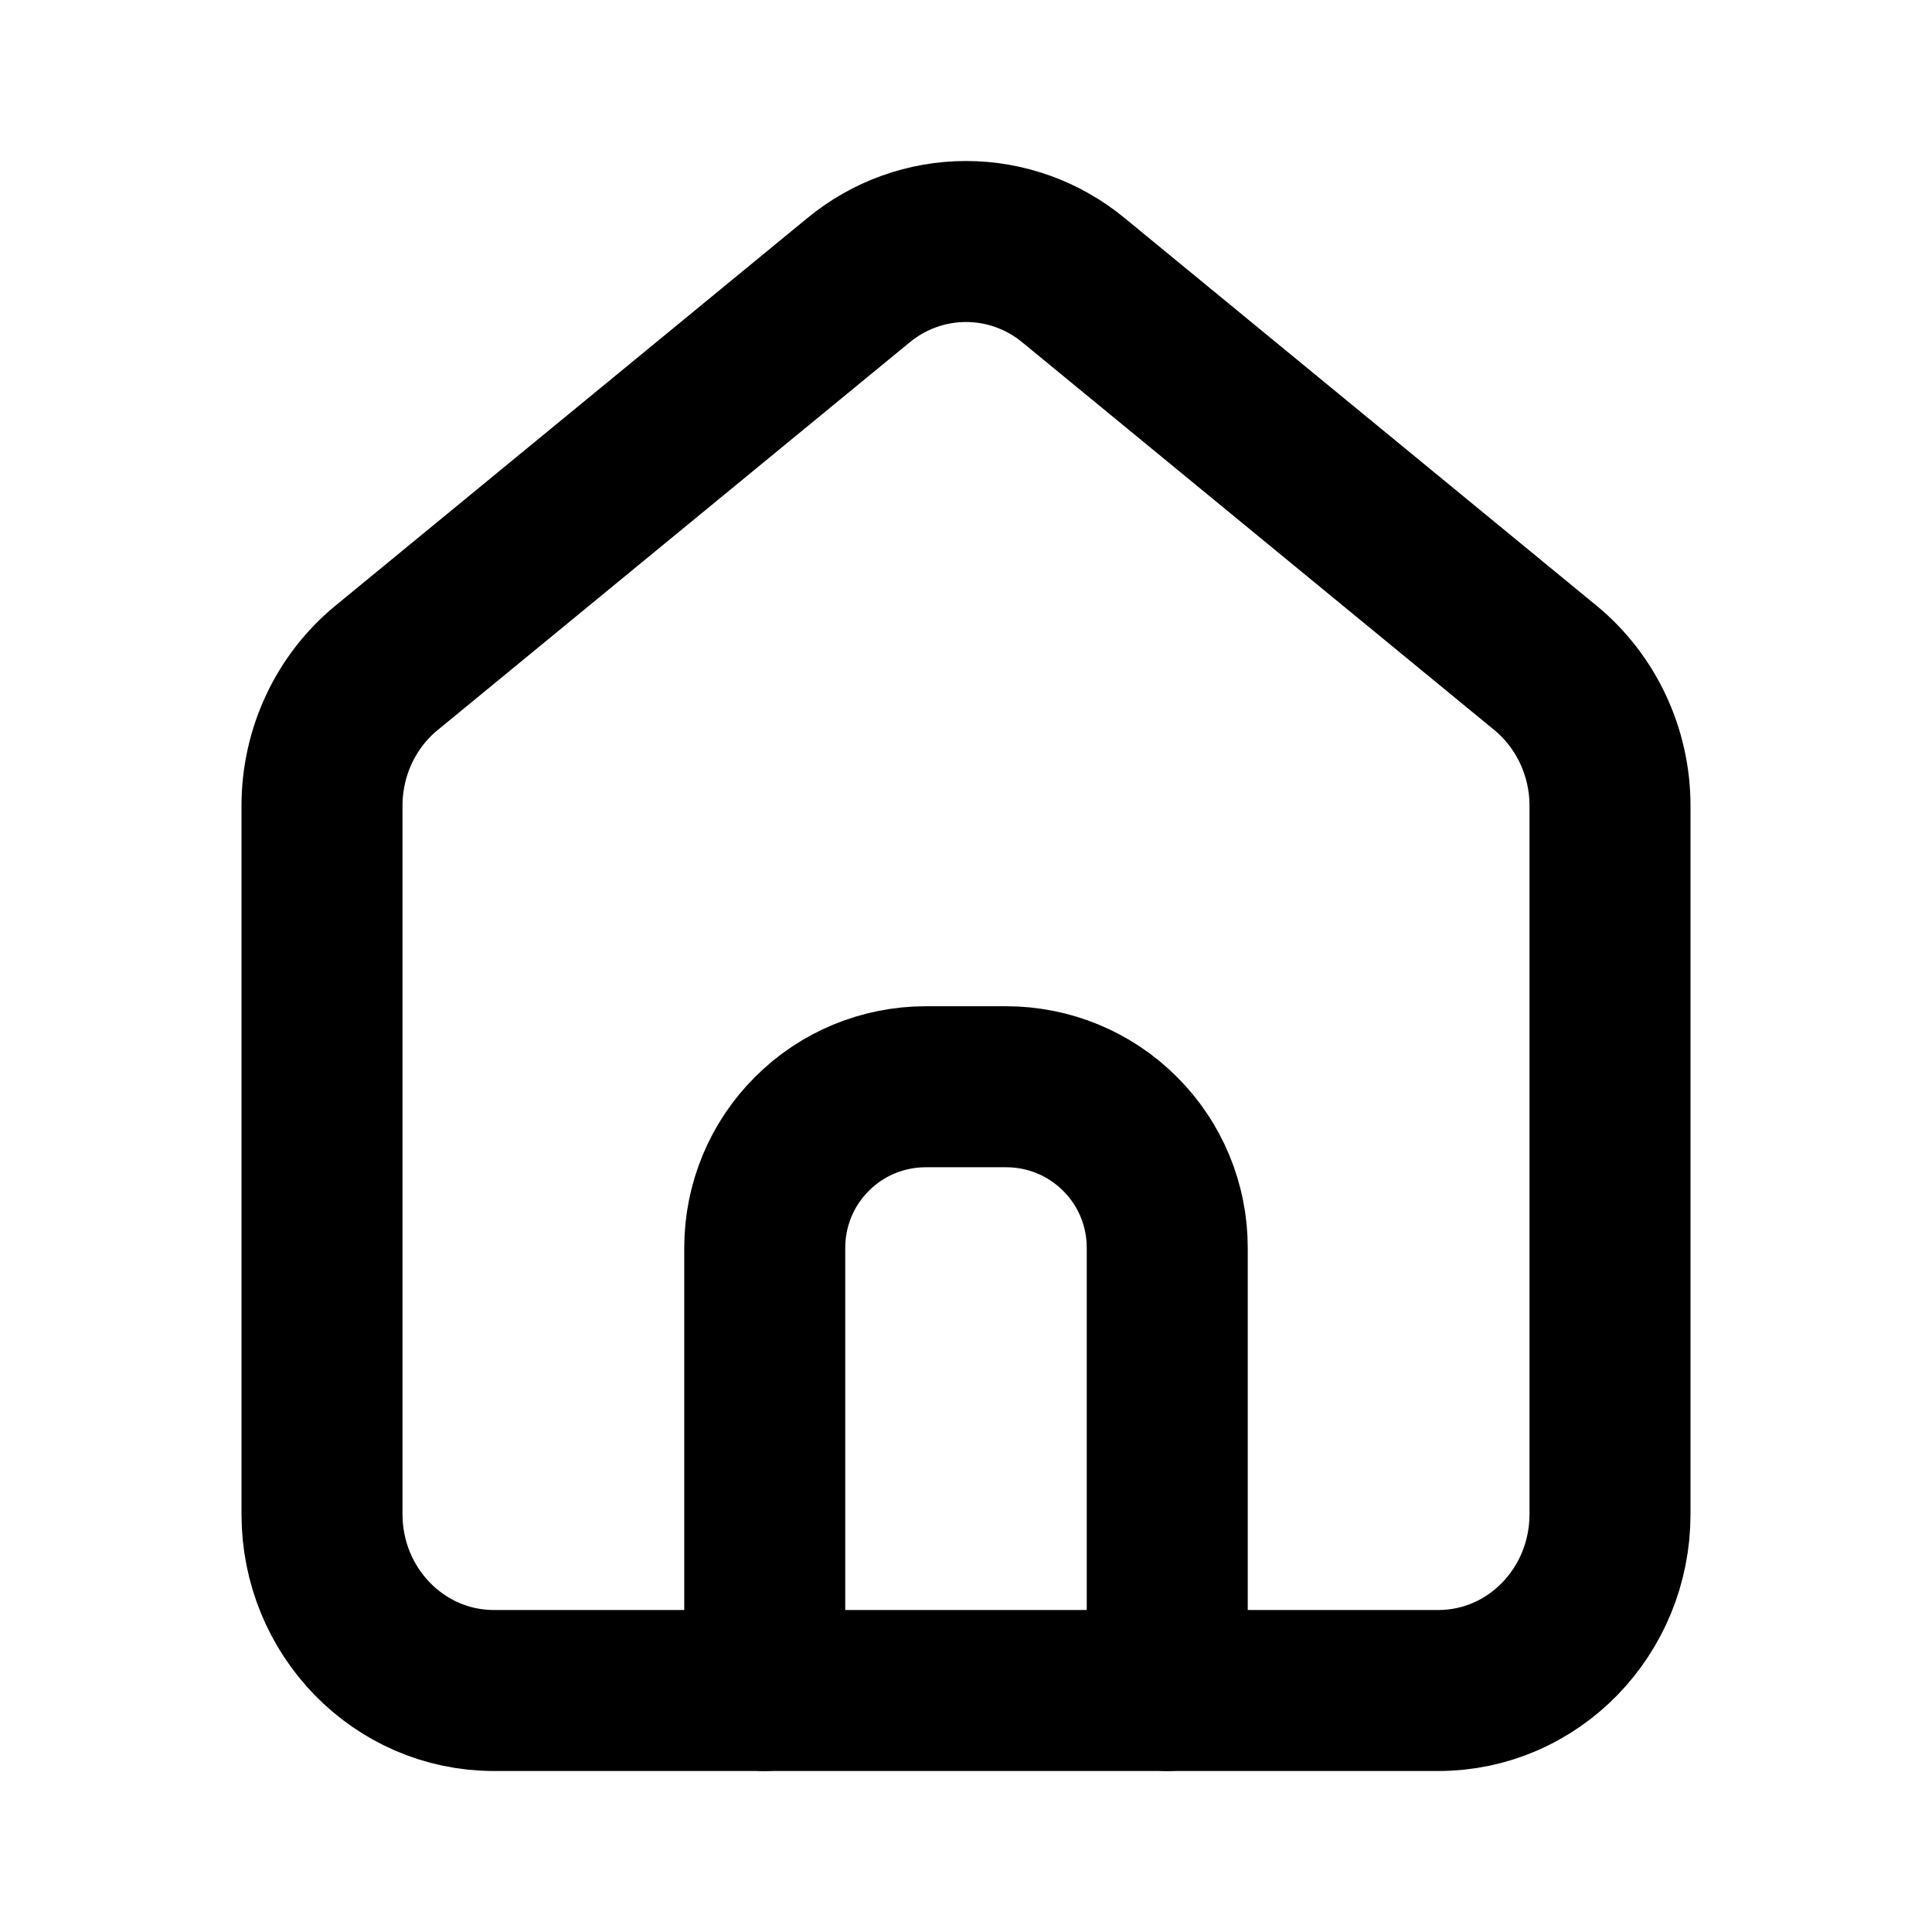 <svg width="1em" height="1em" viewBox="0 0 12 12" fill="none" xmlns="http://www.w3.org/2000/svg">
<path d="M3.067 10.5C2.478 10.5 2 10.01 2 9.405V5.004C2 4.672 2.147 4.357 2.4 4.149L5.333 1.74C5.521 1.585 5.757 1.5 6 1.5C6.243 1.5 6.479 1.585 6.667 1.74L9.6 4.149C9.852 4.357 10 4.672 10 5.004V9.405C10 10.01 9.523 10.5 8.934 10.5H3.067Z" stroke="currentColor" stroke-linecap="round" stroke-linejoin="round"/>
<path d="M4.75 10.5V7.75C4.75 7.485 4.855 7.23 5.043 7.043C5.23 6.855 5.485 6.75 5.75 6.75H6.25C6.515 6.75 6.77 6.855 6.957 7.043C7.145 7.23 7.25 7.485 7.25 7.75V10.5" stroke="currentColor" stroke-linecap="round" stroke-linejoin="round"/>
</svg>
